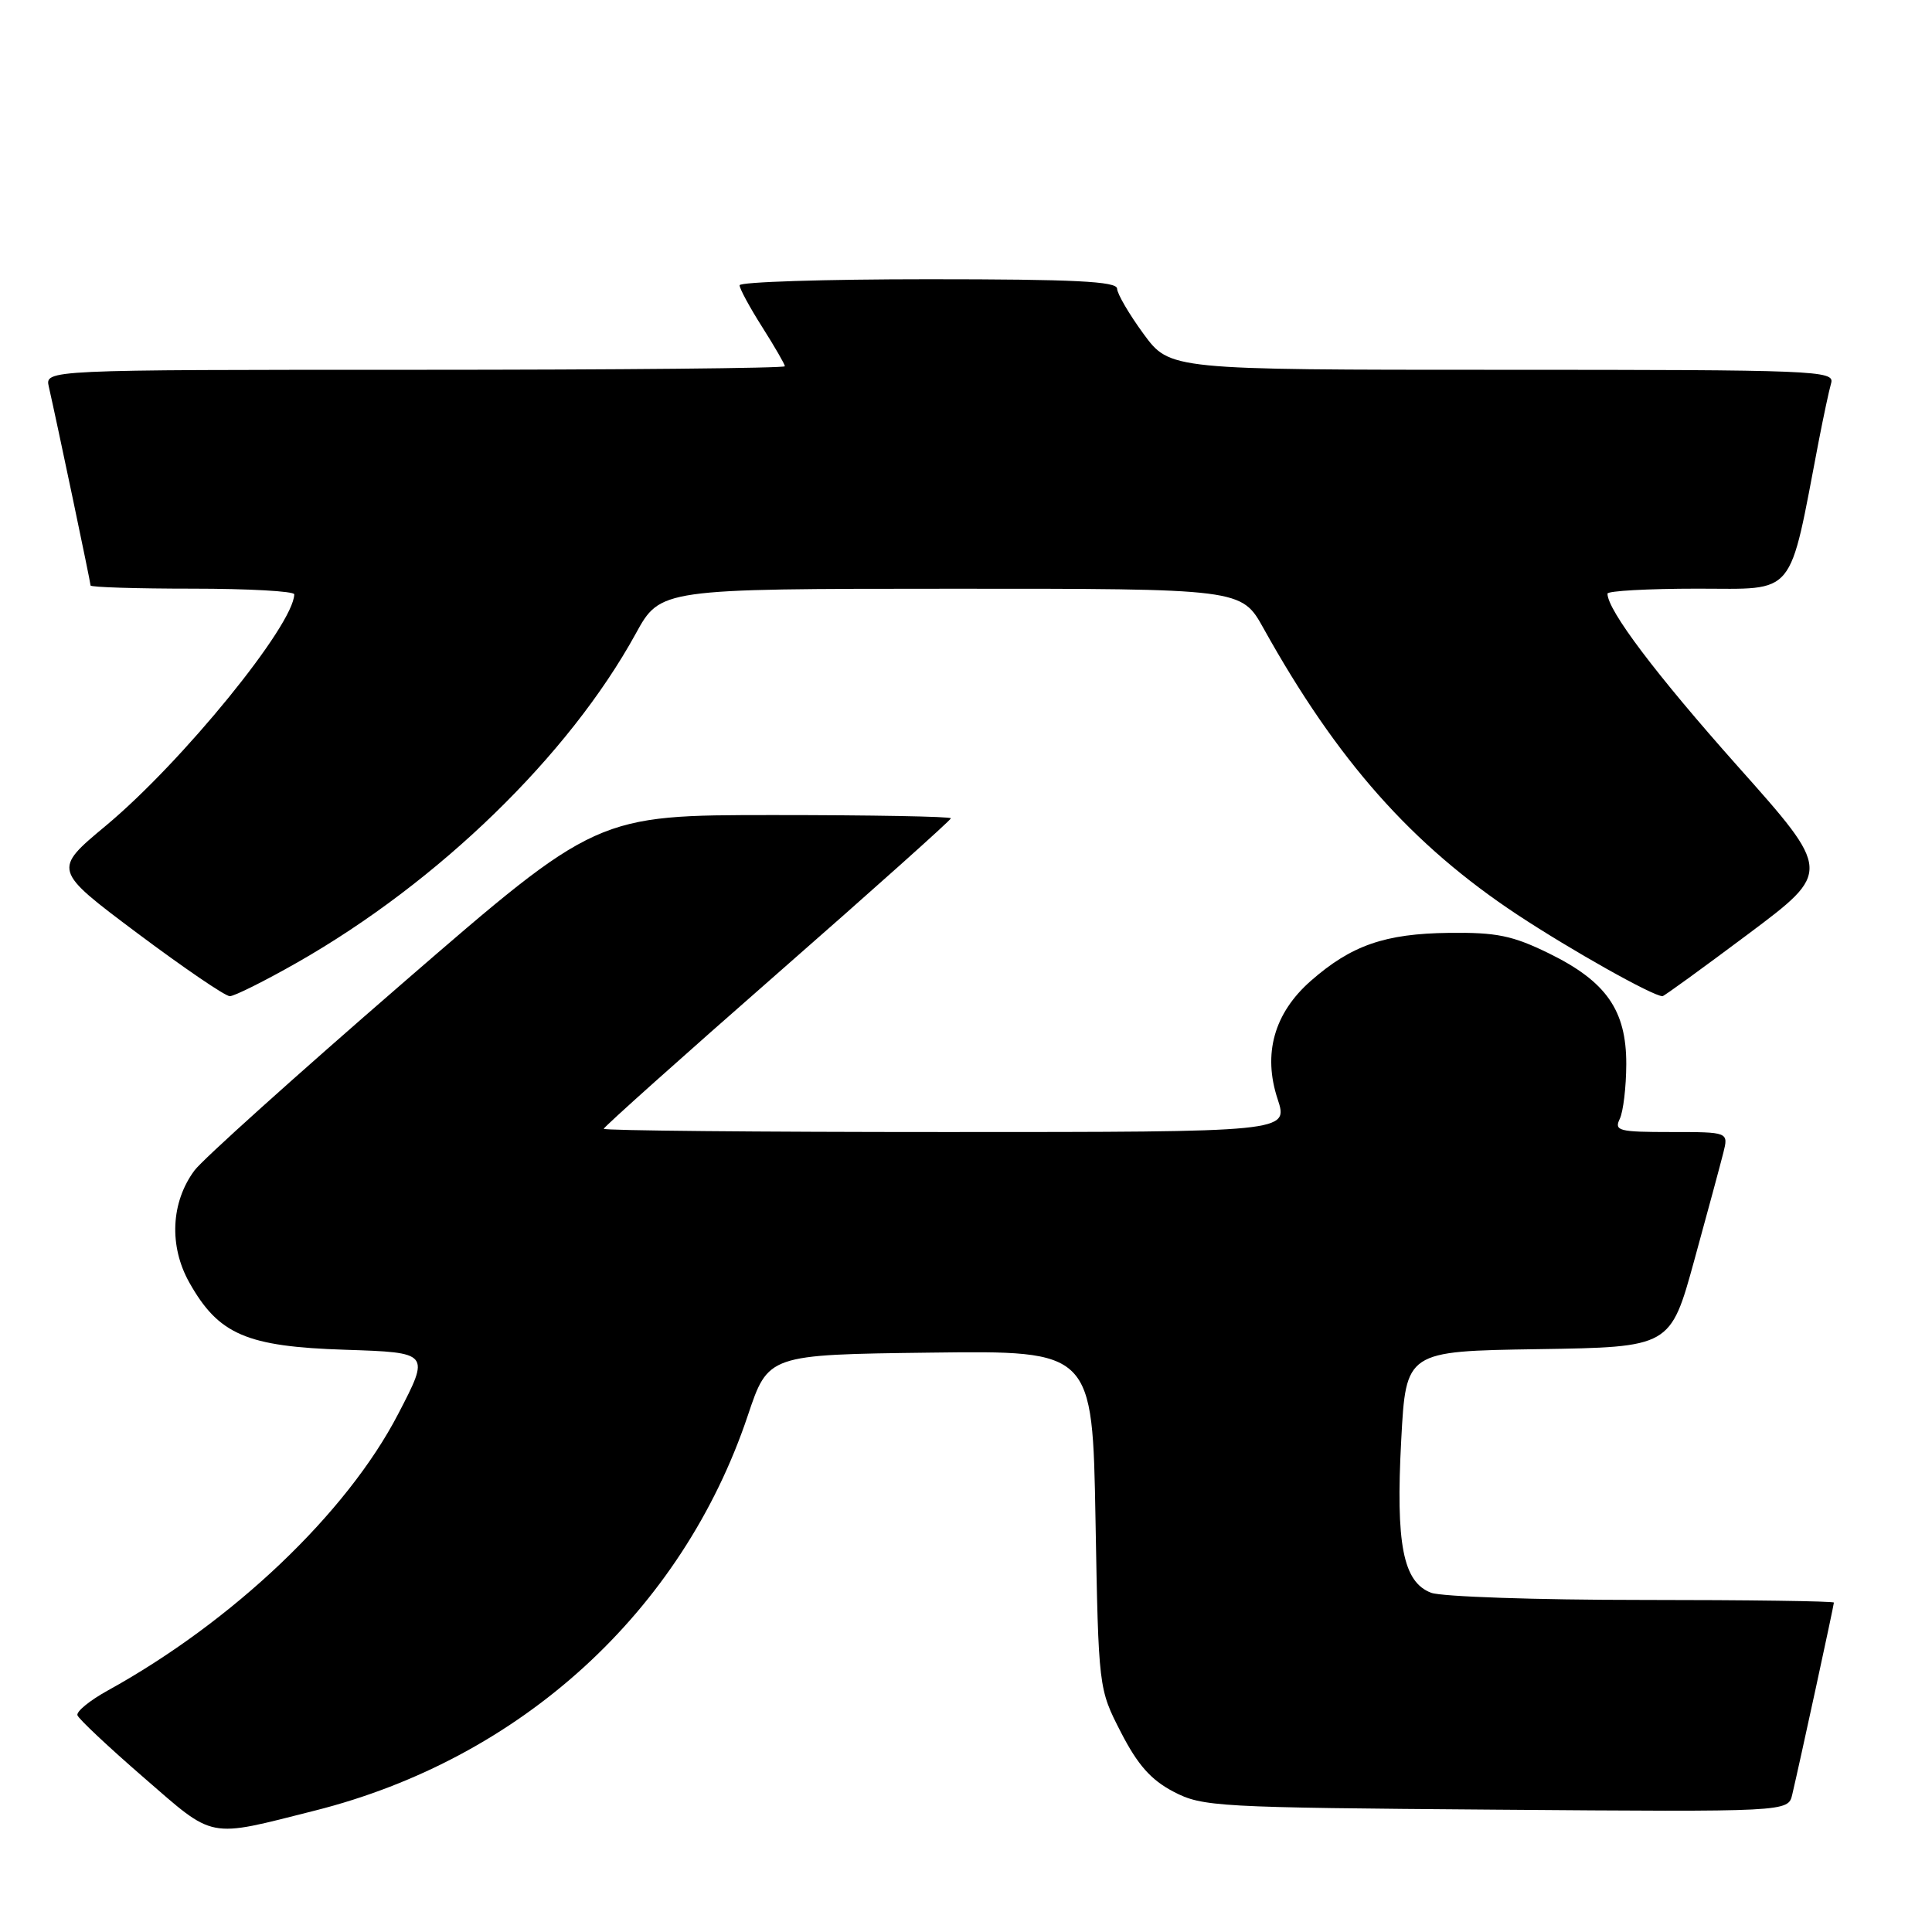 <?xml version="1.0" encoding="UTF-8" standalone="no"?>
<!DOCTYPE svg PUBLIC "-//W3C//DTD SVG 1.1//EN" "http://www.w3.org/Graphics/SVG/1.1/DTD/svg11.dtd" >
<svg xmlns="http://www.w3.org/2000/svg" xmlns:xlink="http://www.w3.org/1999/xlink" version="1.1" viewBox="0 0 256 256">
 <g >
 <path fill="currentColor"
d=" M 41.70 239.92 C 69.01 233.04 90.37 213.55 99.09 187.56 C 101.79 179.50 101.79 179.50 123.28 179.23 C 144.76 178.96 144.76 178.96 145.16 201.36 C 145.56 223.76 145.56 223.76 148.53 229.54 C 150.75 233.86 152.51 235.85 155.50 237.41 C 159.33 239.41 161.19 239.51 198.22 239.79 C 236.94 240.09 236.94 240.09 237.48 237.79 C 238.44 233.74 243.00 212.71 243.00 212.35 C 243.00 212.16 231.55 212.00 217.57 212.00 C 203.58 212.00 191.00 211.57 189.63 211.05 C 185.91 209.63 184.93 204.62 185.67 190.80 C 186.30 179.04 186.30 179.04 203.82 178.77 C 221.34 178.50 221.34 178.50 224.50 167.00 C 226.24 160.68 227.97 154.26 228.35 152.75 C 229.04 150.00 229.04 150.00 221.41 150.00 C 214.49 150.00 213.86 149.84 214.63 148.25 C 215.09 147.29 215.48 144.03 215.49 141.00 C 215.50 133.86 212.84 130.05 205.23 126.32 C 200.42 123.97 198.30 123.53 192.00 123.61 C 183.51 123.71 179.06 125.26 173.69 129.97 C 168.83 134.24 167.31 139.63 169.29 145.63 C 170.73 150.00 170.73 150.00 125.36 150.00 C 100.41 150.00 80.00 149.81 80.00 149.57 C 80.00 149.34 90.35 140.08 103.00 129.00 C 115.65 117.92 126.00 108.66 126.00 108.43 C 126.00 108.19 115.44 108.00 102.54 108.00 C 79.07 108.00 79.07 108.00 53.38 130.25 C 39.25 142.49 26.82 153.66 25.77 155.09 C 22.64 159.31 22.37 165.11 25.09 169.95 C 28.97 176.84 32.65 178.43 45.74 178.85 C 56.99 179.22 56.99 179.22 52.76 187.36 C 45.94 200.51 30.87 214.85 14.23 224.03 C 11.88 225.33 10.10 226.79 10.26 227.28 C 10.42 227.77 14.37 231.48 19.03 235.52 C 28.54 243.77 27.36 243.54 41.70 239.92 Z  M 39.40 127.53 C 58.14 116.85 75.37 100.11 84.23 83.98 C 87.50 78.02 87.50 78.02 126.00 78.01 C 164.50 78.00 164.50 78.00 167.42 83.25 C 177.18 100.79 187.07 111.95 201.07 121.21 C 208.19 125.91 219.03 132.00 220.29 132.00 C 220.49 132.00 225.61 128.28 231.68 123.74 C 242.69 115.49 242.69 115.49 230.27 101.55 C 219.43 89.37 213.00 80.86 213.00 78.66 C 213.00 78.30 218.36 78.00 224.92 78.00 C 238.13 78.00 236.97 79.42 240.98 58.50 C 241.62 55.20 242.36 51.71 242.64 50.75 C 243.11 49.10 240.56 49.00 199.08 49.00 C 155.02 49.00 155.02 49.00 151.53 44.25 C 149.62 41.64 148.04 38.94 148.02 38.25 C 148.01 37.28 142.32 37.00 123.00 37.00 C 109.25 37.00 98.00 37.36 98.00 37.80 C 98.00 38.25 99.35 40.74 101.00 43.34 C 102.65 45.94 104.00 48.28 104.00 48.53 C 104.00 48.79 81.94 49.00 54.98 49.00 C 5.96 49.00 5.96 49.00 6.47 51.25 C 7.54 55.94 12.00 77.18 12.00 77.58 C 12.00 77.81 18.07 78.00 25.50 78.00 C 32.92 78.00 38.99 78.34 38.99 78.75 C 38.92 82.83 24.15 100.97 14.05 109.39 C 7.00 115.26 7.00 115.26 18.17 123.63 C 24.32 128.23 29.84 132.00 30.45 132.00 C 31.05 132.00 35.08 129.99 39.40 127.53 Z "/>
</g>
</svg>